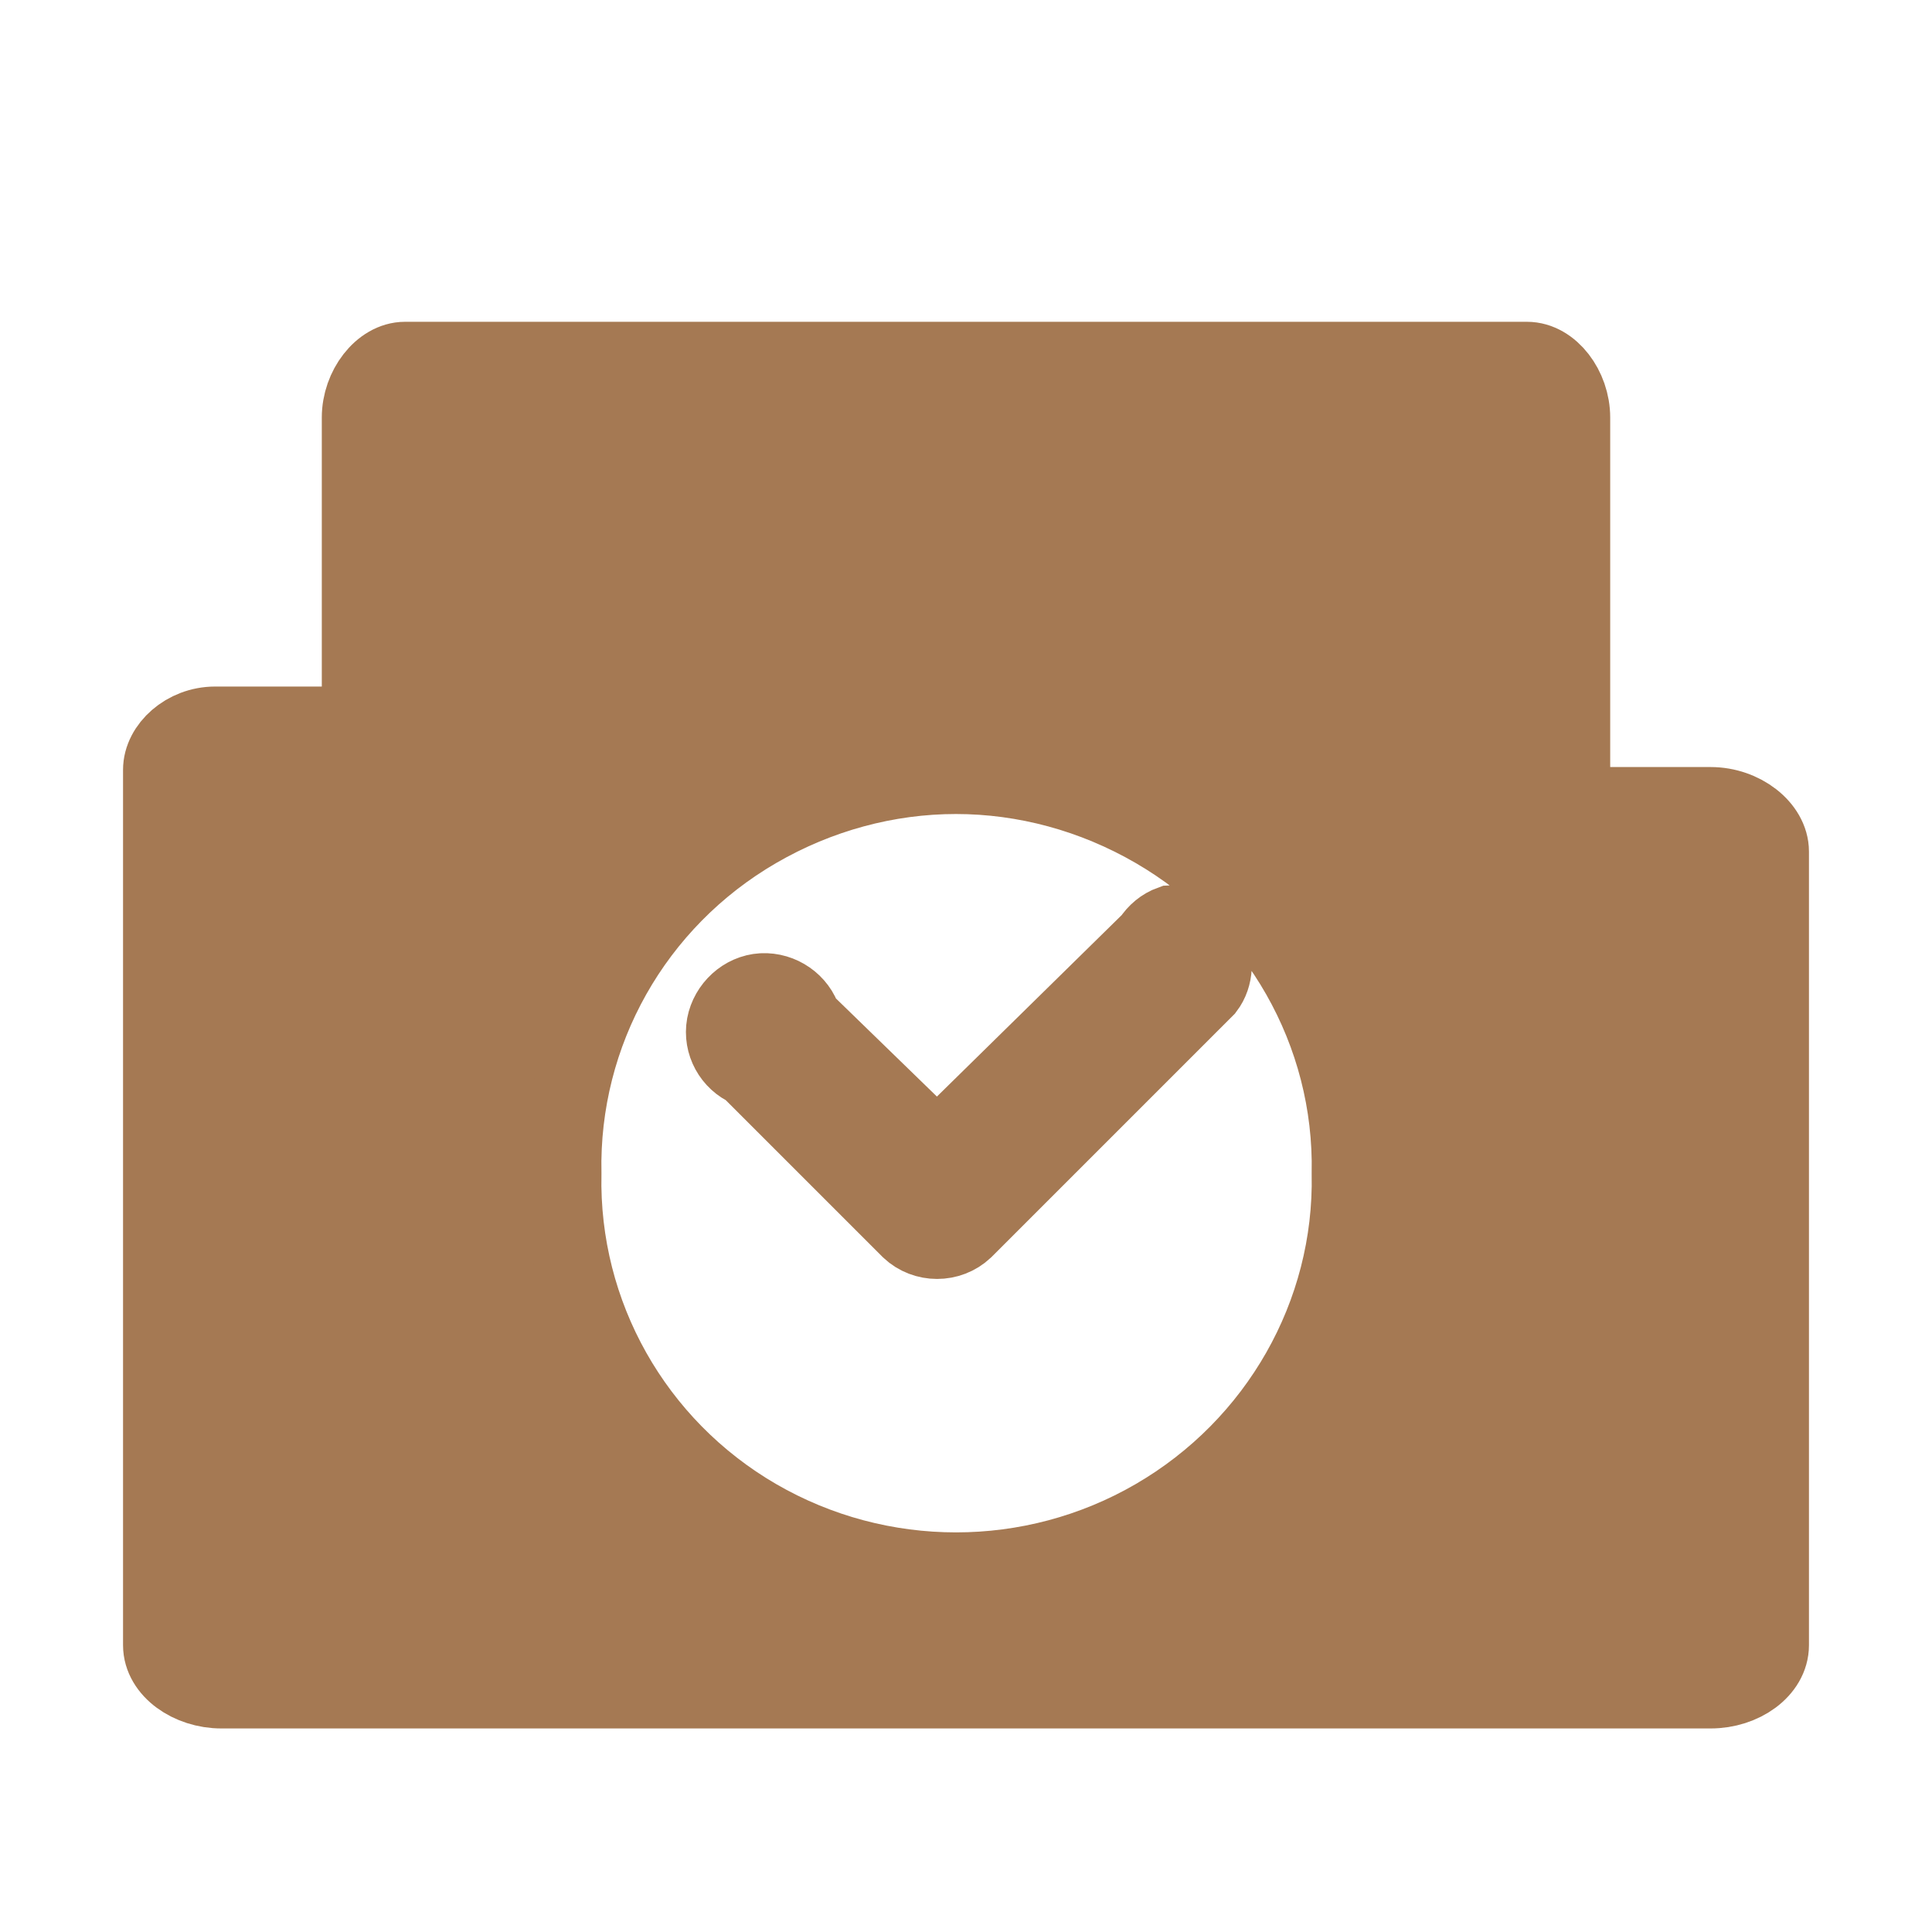<?xml version="1.0" encoding="UTF-8" standalone="no"?>
<svg
   xmlns:dc="http://purl.org/dc/elements/1.1/"
   xmlns:cc="http://creativecommons.org/ns#"
   xmlns:rdf="http://www.w3.org/1999/02/22-rdf-syntax-ns#"
   xmlns:svg="http://www.w3.org/2000/svg"
   xmlns="http://www.w3.org/2000/svg"
   xmlns:sodipodi="http://sodipodi.sourceforge.net/DTD/sodipodi-0.dtd"
   xmlns:inkscape="http://www.inkscape.org/namespaces/inkscape"
   width="48"
   height="48"
   viewBox="0 0 48 48"
   id="svg3061"
   version="1.1"
   inkscape:version="0.48.4 r9939"
   sodipodi:docname="document-open-recent.svg">
  <defs
     id="defs3073" />
  <sodipodi:namedview
     pagecolor="#ffffff"
     bordercolor="#666666"
     borderopacity="1"
     objecttolerance="10"
     gridtolerance="10"
     guidetolerance="10"
     inkscape:pageopacity="0"
     inkscape:pageshadow="2"
     inkscape:window-width="1280"
     inkscape:window-height="998"
     id="namedview3071"
     showgrid="false"
     inkscape:zoom="2.4583333"
     inkscape:cx="1.7419889"
     inkscape:cy="5.7443087"
     inkscape:window-x="0"
     inkscape:window-y="0"
     inkscape:window-maximized="1"
     inkscape:current-layer="svg3061">
    <inkscape:grid
       type="xygrid"
       id="grid12398" />
  </sodipodi:namedview>
  <path
     style="fill:#a57953;stroke:#a57953;stroke-width:1.886"
     d="M 10.062 8.938 C 9.473 8.938 8.938 9.629 8.938 10.375 L 8.938 18 L 5.5 18 L 5.375 18 L 5.344 18 C 4.605 18 4 18.559 4 19.125 L 4 40.875 C 4 41.496 4.711 42 5.5 42 L 42.5 42 C 43.301 42 44 41.496 44 40.875 L 44 21.156 C 44 20.555 43.301 20 42.5 20 L 39.062 20 L 39.062 10.375 C 39.062 9.629 38.535 8.938 37.938 8.938 L 10.062 8.938 z M 23.75 19.281 C 25.457 19.281 27.164 19.74 28.688 20.625 C 31.738 22.395 33.602 25.656 33.531 29.156 C 33.602 32.652 31.738 35.918 28.688 37.688 C 25.641 39.457 21.863 39.457 18.812 37.688 C 15.762 35.918 13.926 32.652 14 29.156 C 13.926 25.656 15.762 22.395 18.812 20.625 C 20.338 19.74 22.043 19.281 23.75 19.281 z M 29.094 22.938 C 28.887 23.012 28.711 23.16 28.594 23.344 L 23.281 28.562 L 19.969 25.344 C 19.836 24.902 19.402 24.602 18.938 24.625 C 18.477 24.652 18.086 25.016 18 25.469 C 17.918 25.926 18.168 26.379 18.594 26.562 L 22.594 30.562 C 22.977 30.922 23.586 30.922 23.969 30.562 L 29.969 24.562 C 30.203 24.254 30.215 23.812 30.031 23.469 C 29.848 23.125 29.48 22.914 29.094 22.938 z "
     id="path3063" />
</svg>
